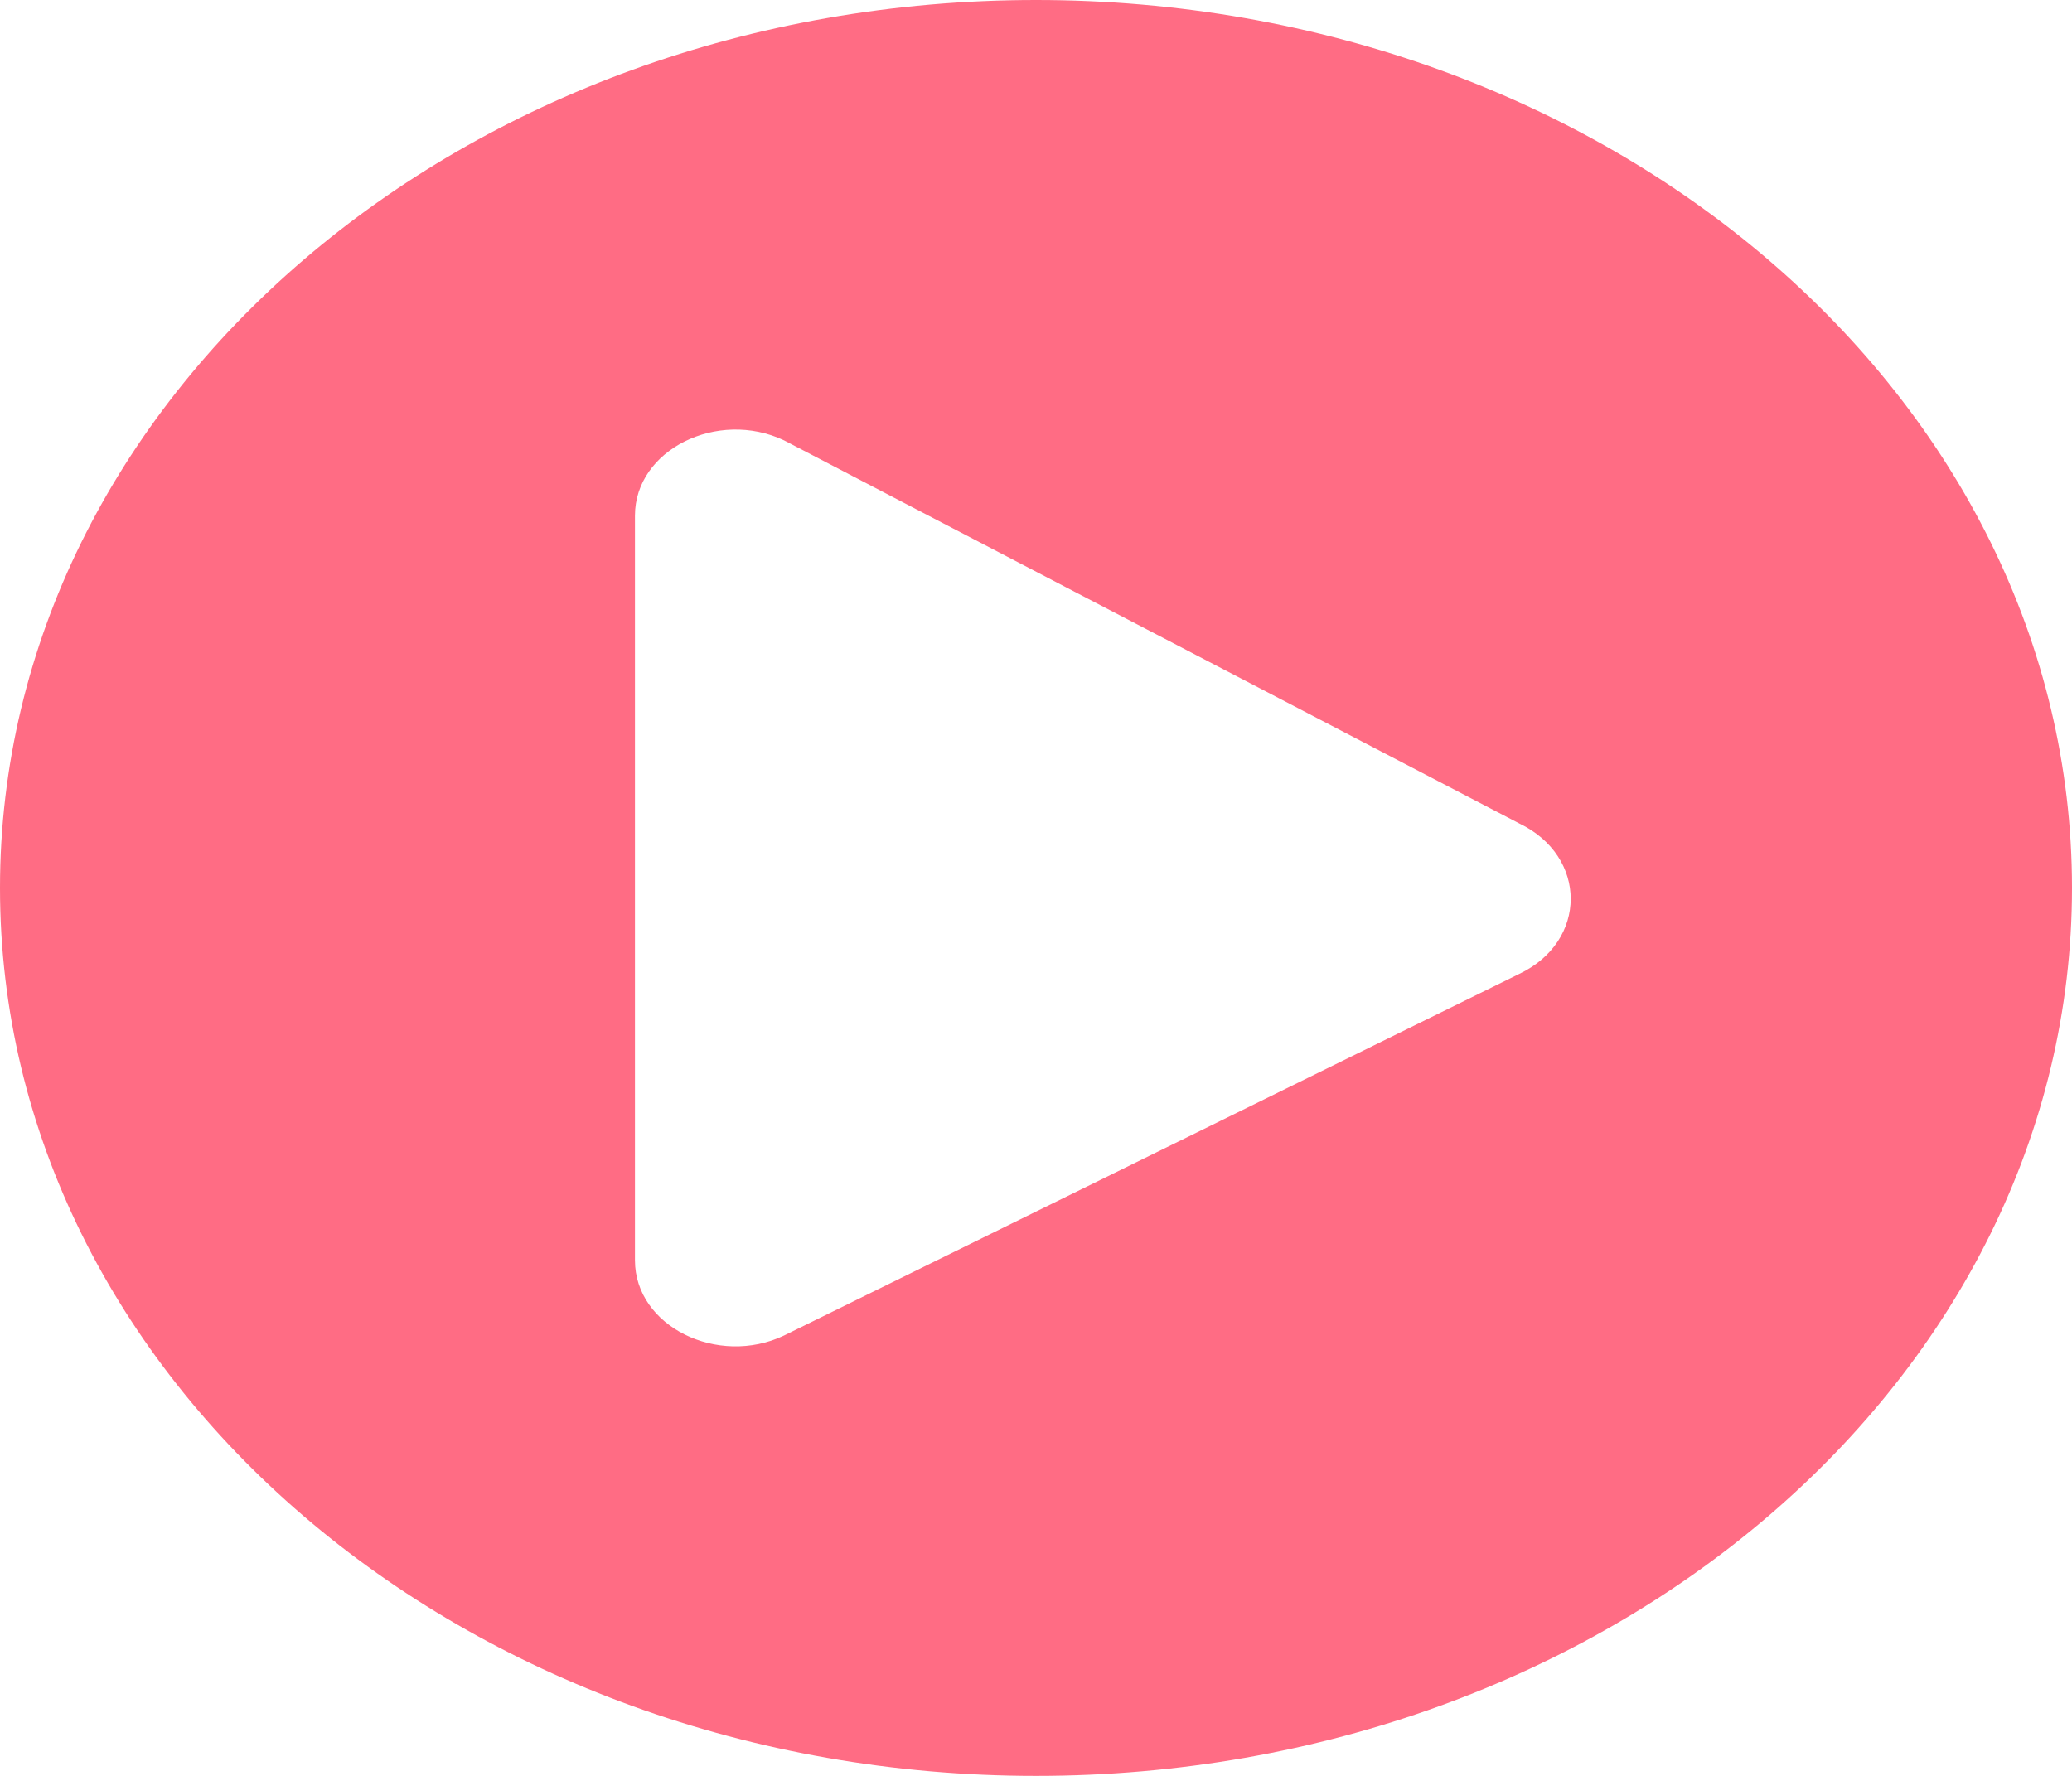 <svg width="91" height="78" viewBox="0 0 91 78" fill="none" xmlns="http://www.w3.org/2000/svg">
<path d="M45.5 0C20.365 0 0 17.456 0 39C0 60.544 20.365 78 45.5 78C70.635 78 91 60.544 91 39C91 17.456 70.635 0 45.5 0ZM66.727 42.774L34.437 58.657C31.538 60.041 27.887 58.264 27.887 55.355V22.645C27.887 19.752 31.52 17.959 34.437 19.343L66.727 36.169C69.736 37.616 69.736 41.343 66.727 42.774Z" fill="#FF6C84"/>
</svg>
